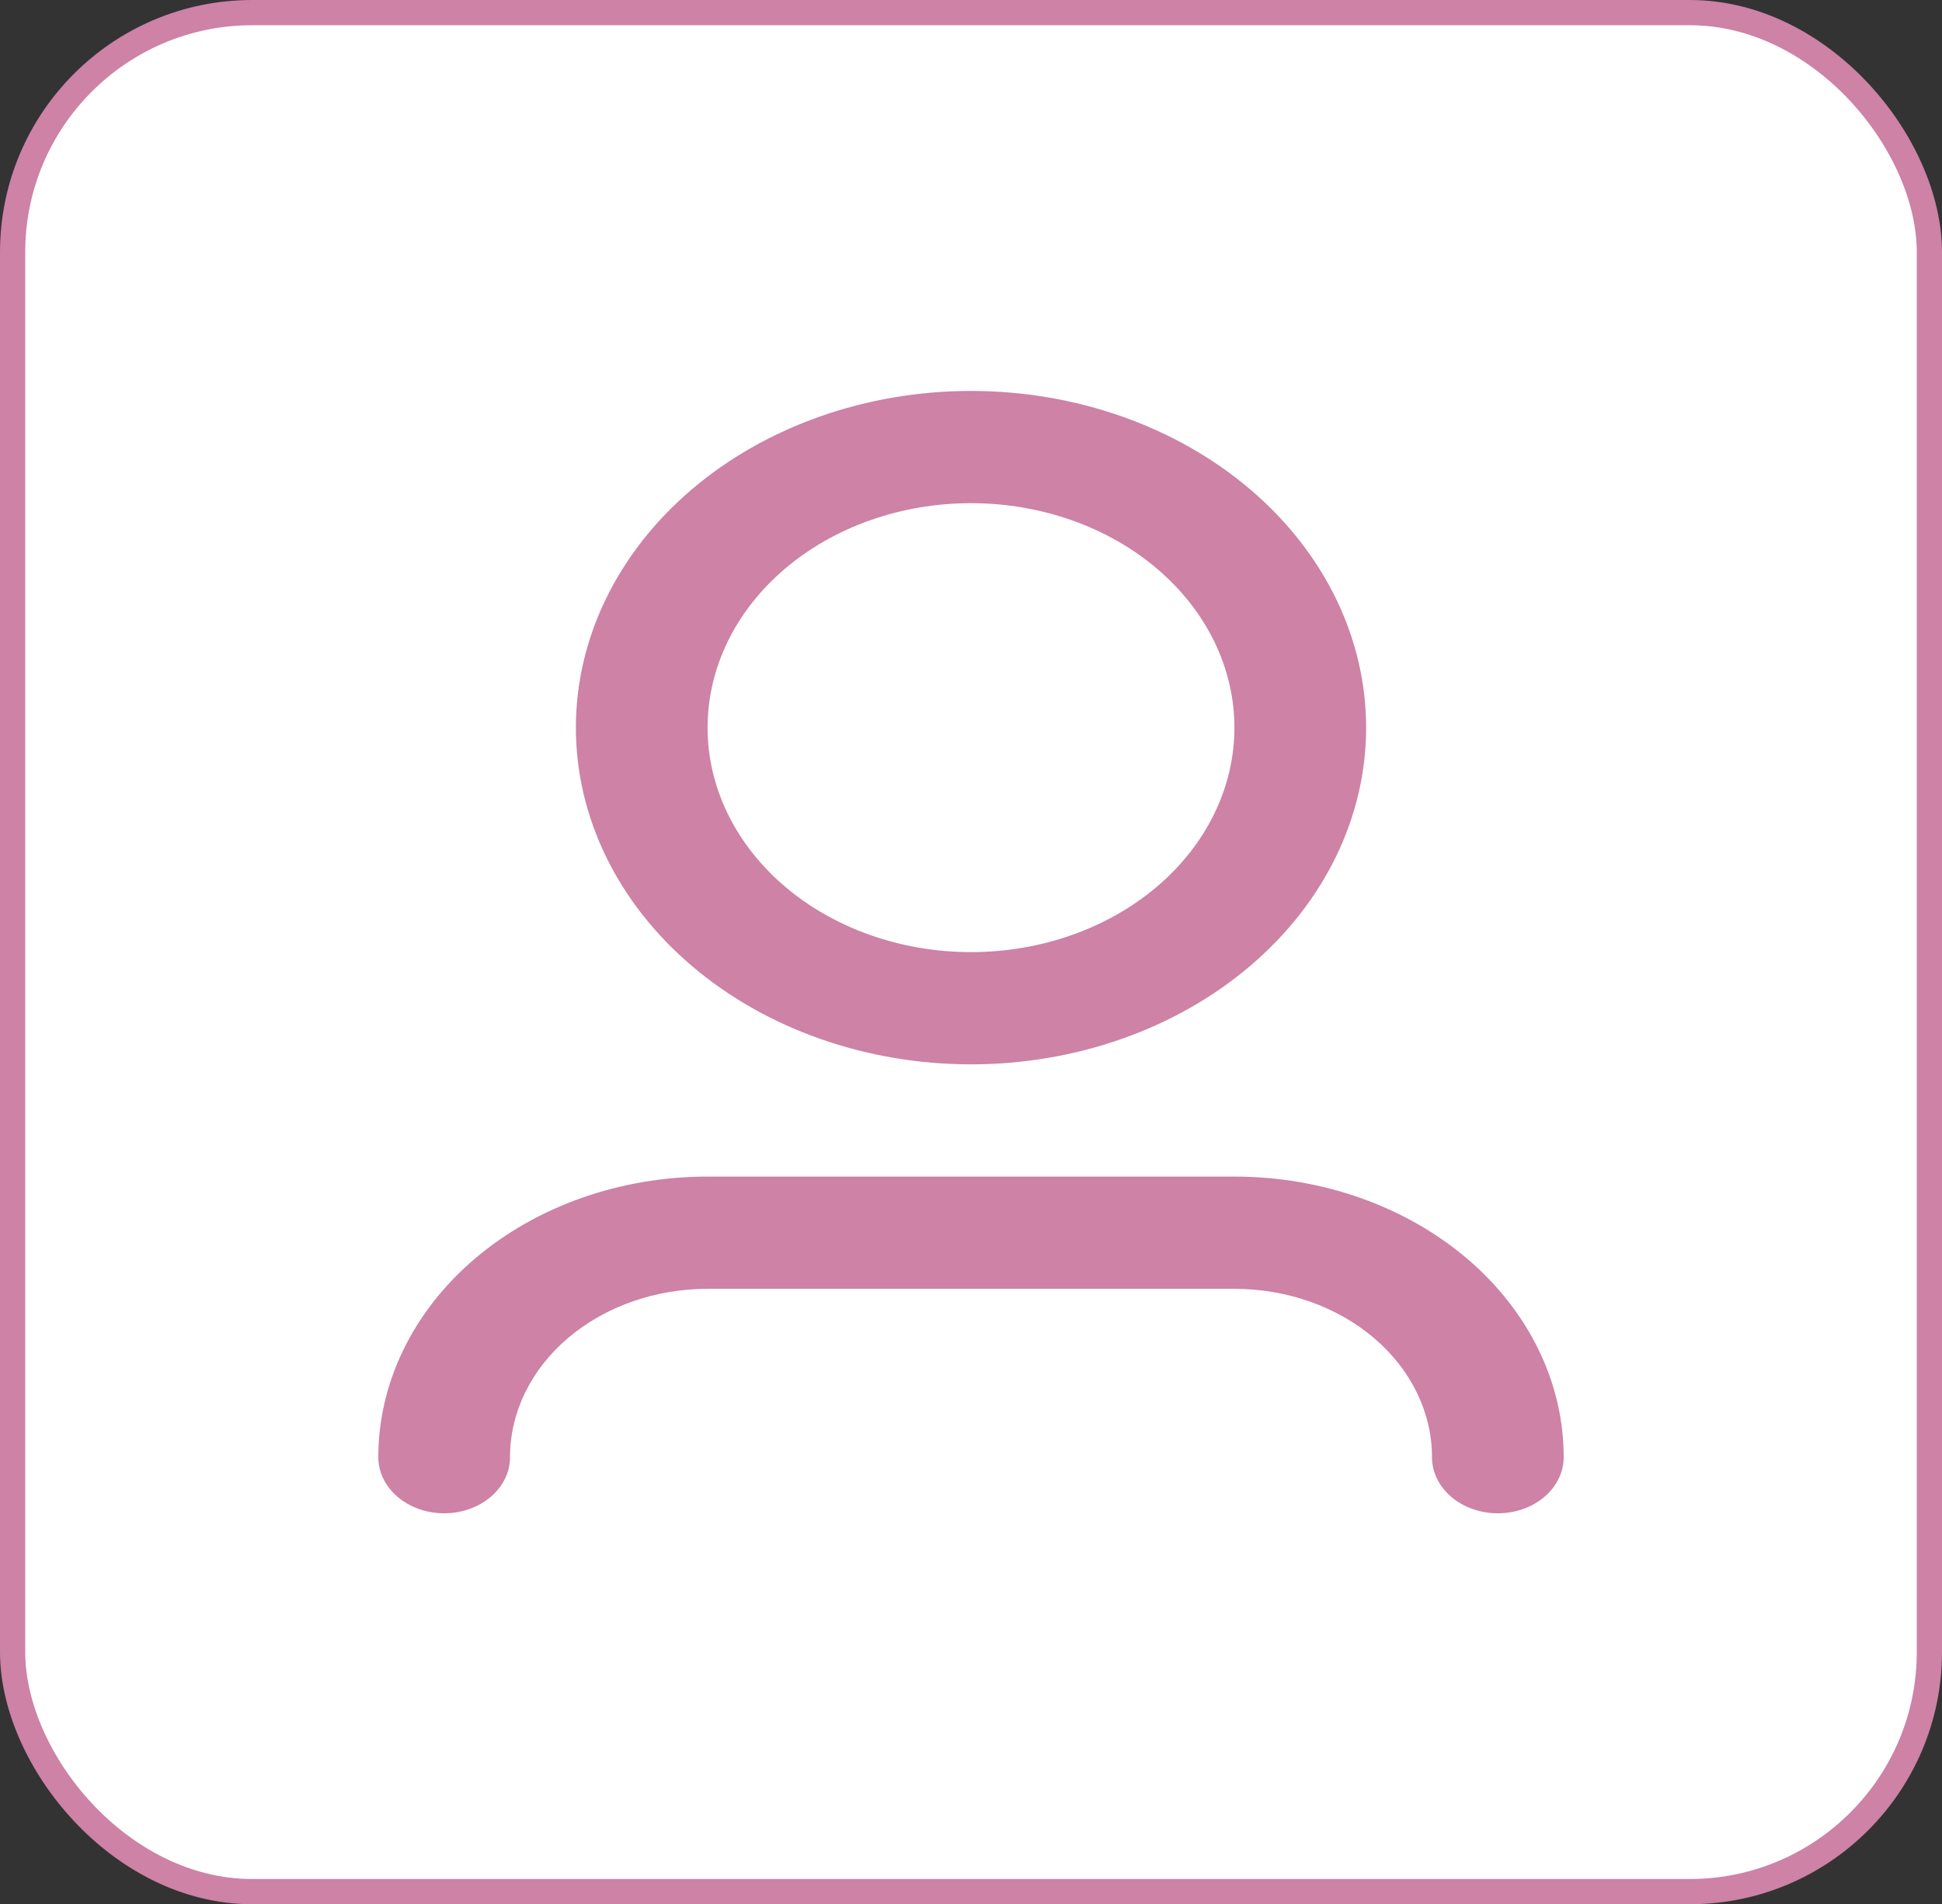 <svg width="154" height="151" viewBox="0 0 154 151" fill="none" xmlns="http://www.w3.org/2000/svg">
<rect x="0" y="0" width="154" height="151" fill="#333333" stroke="none"/>
<rect x="1" y="1" width="152" height="149" rx="19" fill="white"/>
<rect x="1" y="1" width="152" height="149" rx="19" stroke="#CD82A6" stroke-width="2"/>
<path d="M77 39.9C71.46 39.9 66.147 41.775 62.229 45.114C58.312 48.452 56.111 52.979 56.111 57.7C56.111 62.421 58.312 66.948 62.229 70.287C66.147 73.625 71.46 75.5 77 75.5C82.54 75.5 87.853 73.625 91.771 70.287C95.688 66.948 97.889 62.421 97.889 57.7C97.889 52.979 95.688 48.452 91.771 45.114C87.853 41.775 82.54 39.9 77 39.9ZM45.667 57.7C45.667 50.619 48.968 43.828 54.844 38.82C60.72 33.813 68.69 31 77 31C85.31 31 93.28 33.813 99.156 38.82C105.032 43.828 108.333 50.619 108.333 57.7C108.333 64.781 105.032 71.573 99.156 76.58C93.28 81.587 85.31 84.4 77 84.4C68.69 84.4 60.72 81.587 54.844 76.58C48.968 71.573 45.667 64.781 45.667 57.7ZM56.111 102.2C51.956 102.2 47.971 103.607 45.033 106.11C42.095 108.614 40.444 112.009 40.444 115.55C40.444 116.73 39.894 117.862 38.915 118.697C37.935 119.531 36.607 120 35.222 120C33.837 120 32.509 119.531 31.53 118.697C30.55 117.862 30 116.73 30 115.55C30 109.649 32.751 103.99 37.648 99.817C42.545 95.644 49.186 93.3 56.111 93.3H97.889C104.814 93.3 111.455 95.644 116.352 99.817C121.249 103.99 124 109.649 124 115.55C124 116.73 123.45 117.862 122.47 118.697C121.491 119.531 120.163 120 118.778 120C117.393 120 116.064 119.531 115.085 118.697C114.106 117.862 113.556 116.73 113.556 115.55C113.556 112.009 111.905 108.614 108.967 106.11C106.029 103.607 102.044 102.2 97.889 102.2H56.111Z" fill="#CD82A6"/>
</svg>
